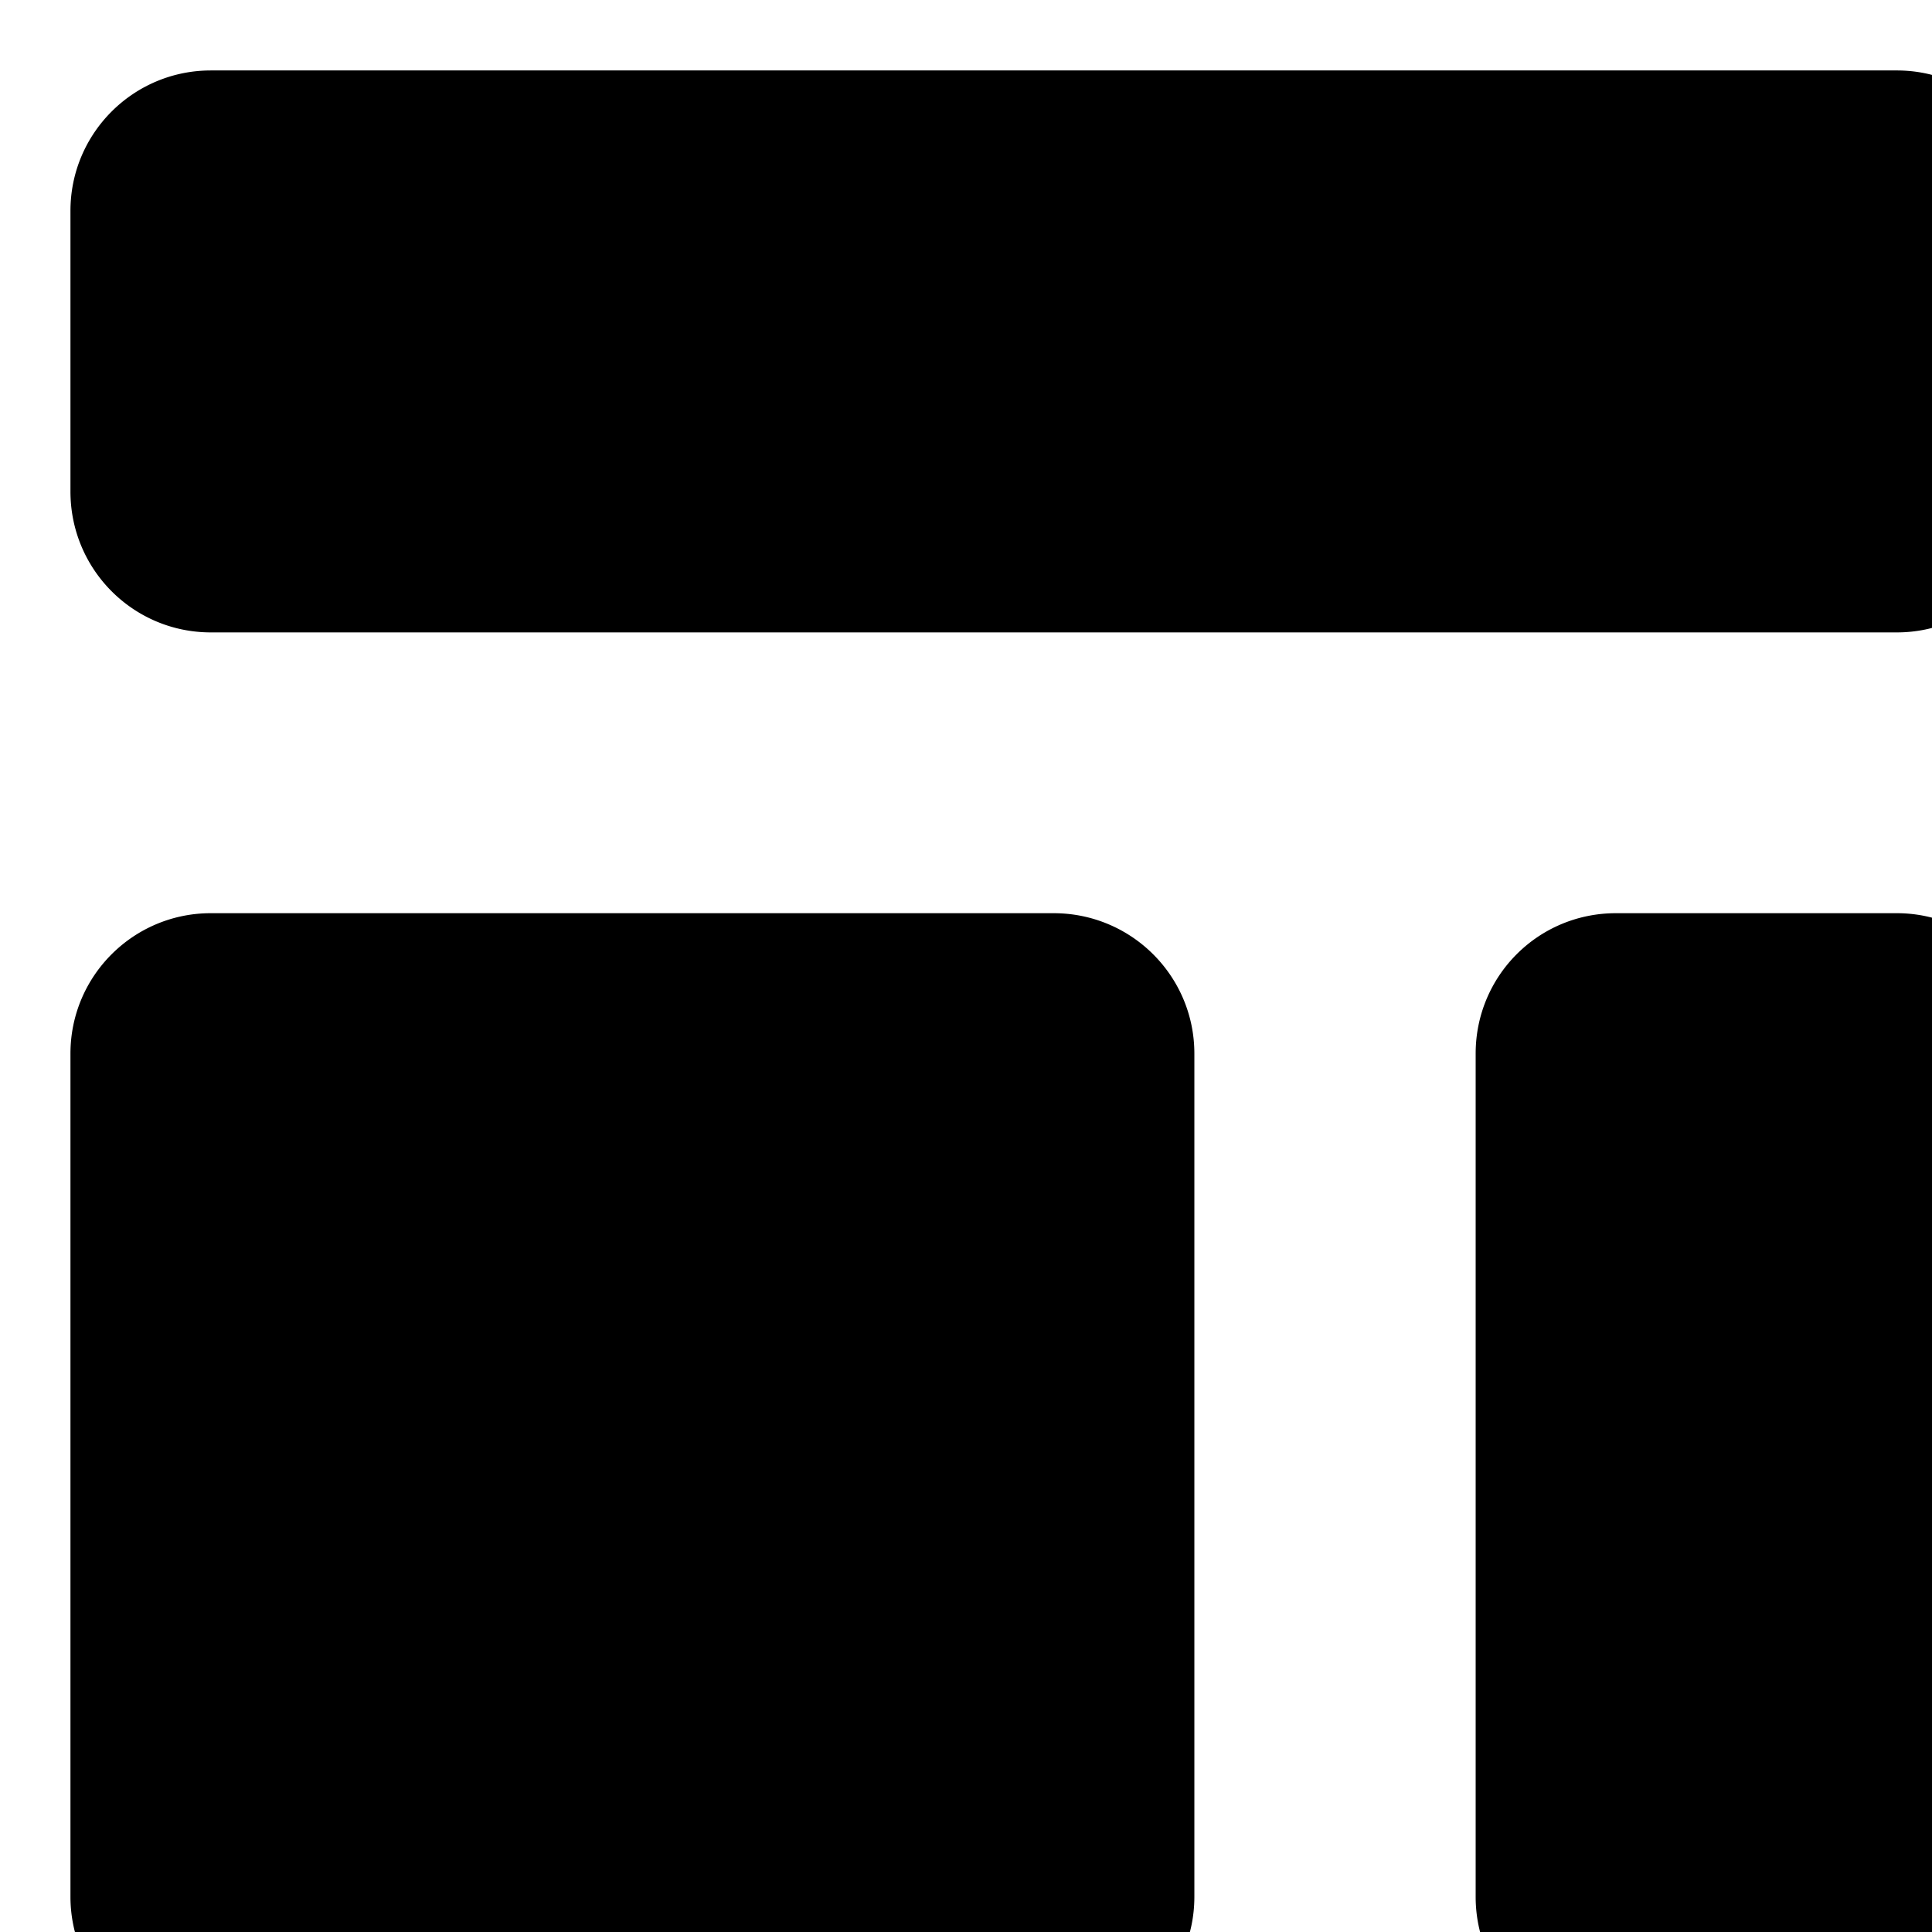 <svg xmlns="http://www.w3.org/2000/svg" width="15" height="15"><path d="M.547 1.637c0-.602.488-1.09 1.09-1.09h13.09c.601 0 1.09.488 1.09 1.09v2.18c0 .605-.489 1.093-1.09 1.093H1.637c-.602 0-1.09-.488-1.09-1.094zm0 6.543c0-.602.488-1.09 1.09-1.09H8.18c.605 0 1.093.488 1.093 1.09v6.547c0 .601-.488 1.09-1.093 1.09H1.637a1.09 1.09 0 0 1-1.09-1.09zm12-1.09c-.606 0-1.09.488-1.09 1.09v6.547c0 .601.484 1.09 1.09 1.09h2.18a1.09 1.09 0 0 0 1.09-1.09V8.18a1.09 1.09 0 0 0-1.09-1.09zm0 0" fill="rgb(0%,0%,0%)"/></svg>